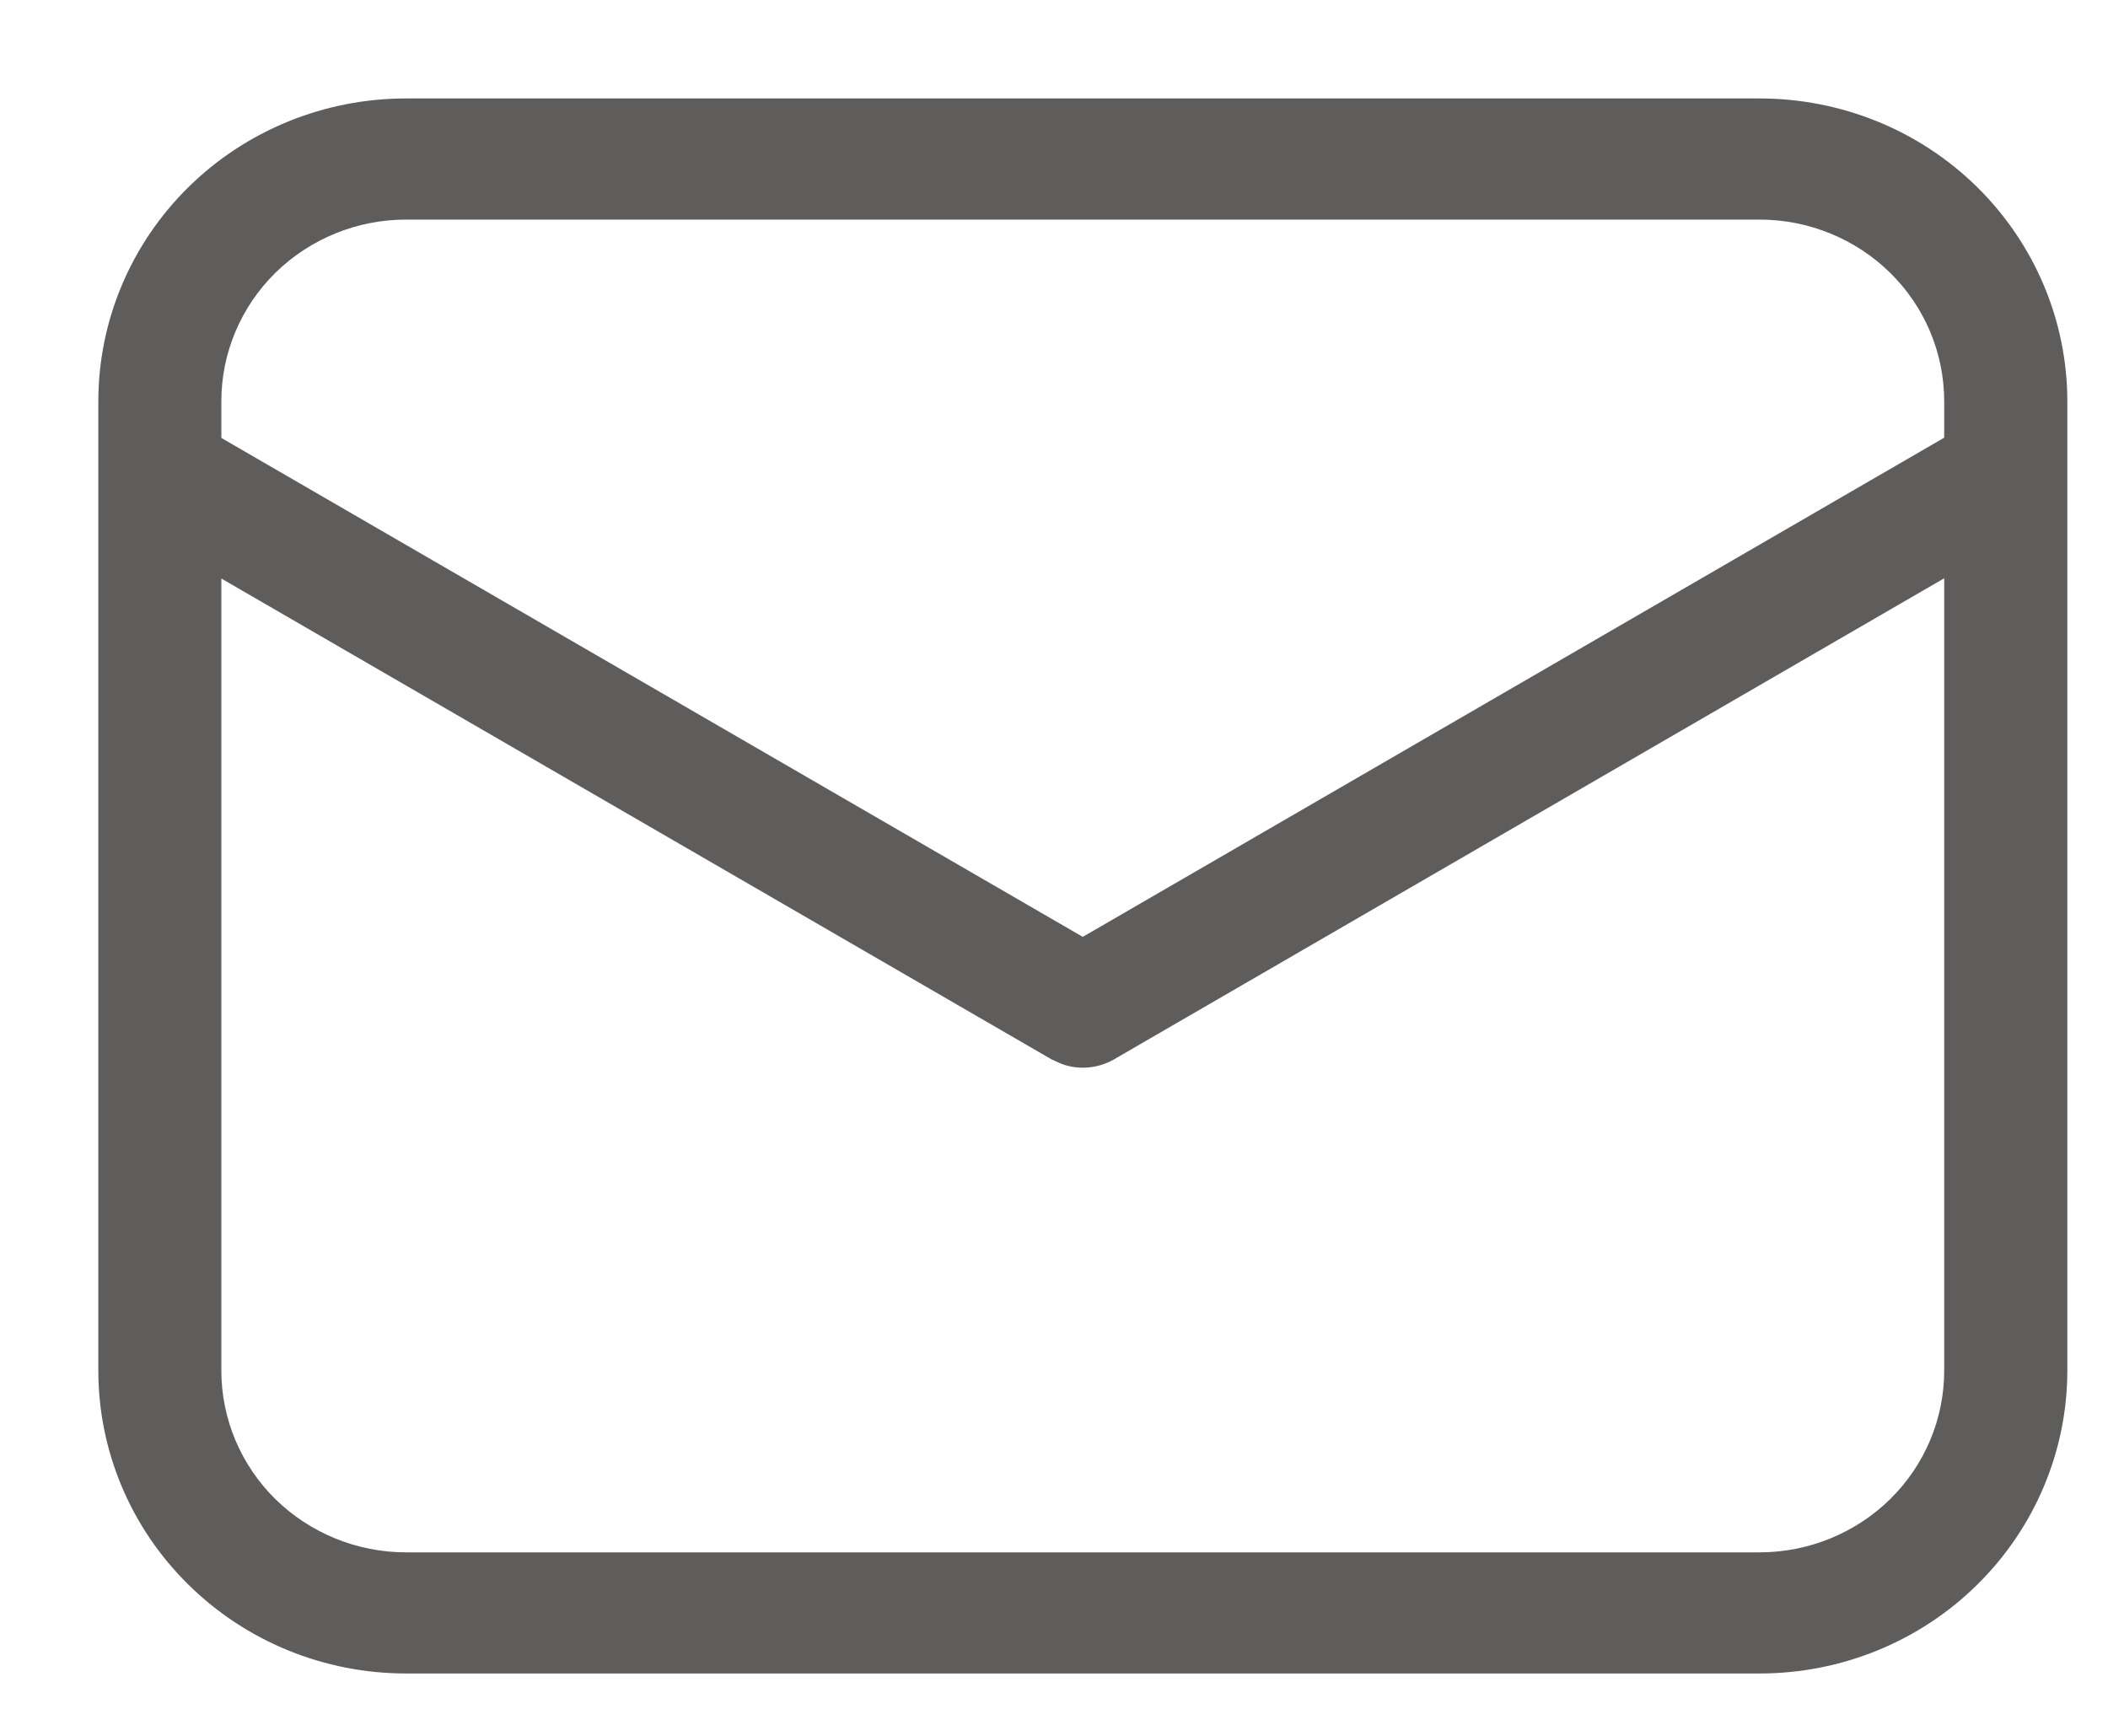 <svg width="17" height="14" viewBox="0 0 17 14" fill="none" xmlns="http://www.w3.org/2000/svg">
<path d="M14.191 0.794C14.849 0.794 15.48 1.051 15.945 1.509C16.41 1.968 16.672 2.589 16.672 3.237V11.054C16.672 11.702 16.41 12.323 15.945 12.781C15.48 13.24 14.849 13.497 14.191 13.497H3.274C2.616 13.497 1.985 13.24 1.52 12.781C1.054 12.323 0.793 11.702 0.793 11.054V3.237C0.793 2.589 1.054 1.968 1.52 1.509C1.985 1.051 2.616 0.794 3.274 0.794H14.191ZM15.679 4.664L8.984 8.544C8.921 8.58 8.85 8.603 8.777 8.609C8.704 8.616 8.631 8.606 8.562 8.581L8.48 8.544L1.785 4.666V11.054C1.785 11.443 1.942 11.816 2.221 12.091C2.501 12.365 2.879 12.52 3.274 12.52H14.191C14.585 12.52 14.964 12.365 15.243 12.091C15.523 11.816 15.679 11.443 15.679 11.054V4.664ZM14.191 1.771H3.274C2.879 1.771 2.501 1.926 2.221 2.2C1.942 2.475 1.785 2.848 1.785 3.237V3.532L8.732 7.556L15.679 3.53V3.237C15.679 2.848 15.523 2.475 15.243 2.2C14.964 1.926 14.585 1.771 14.191 1.771V1.771Z" fill="#5F5C5C"/>
</svg>
